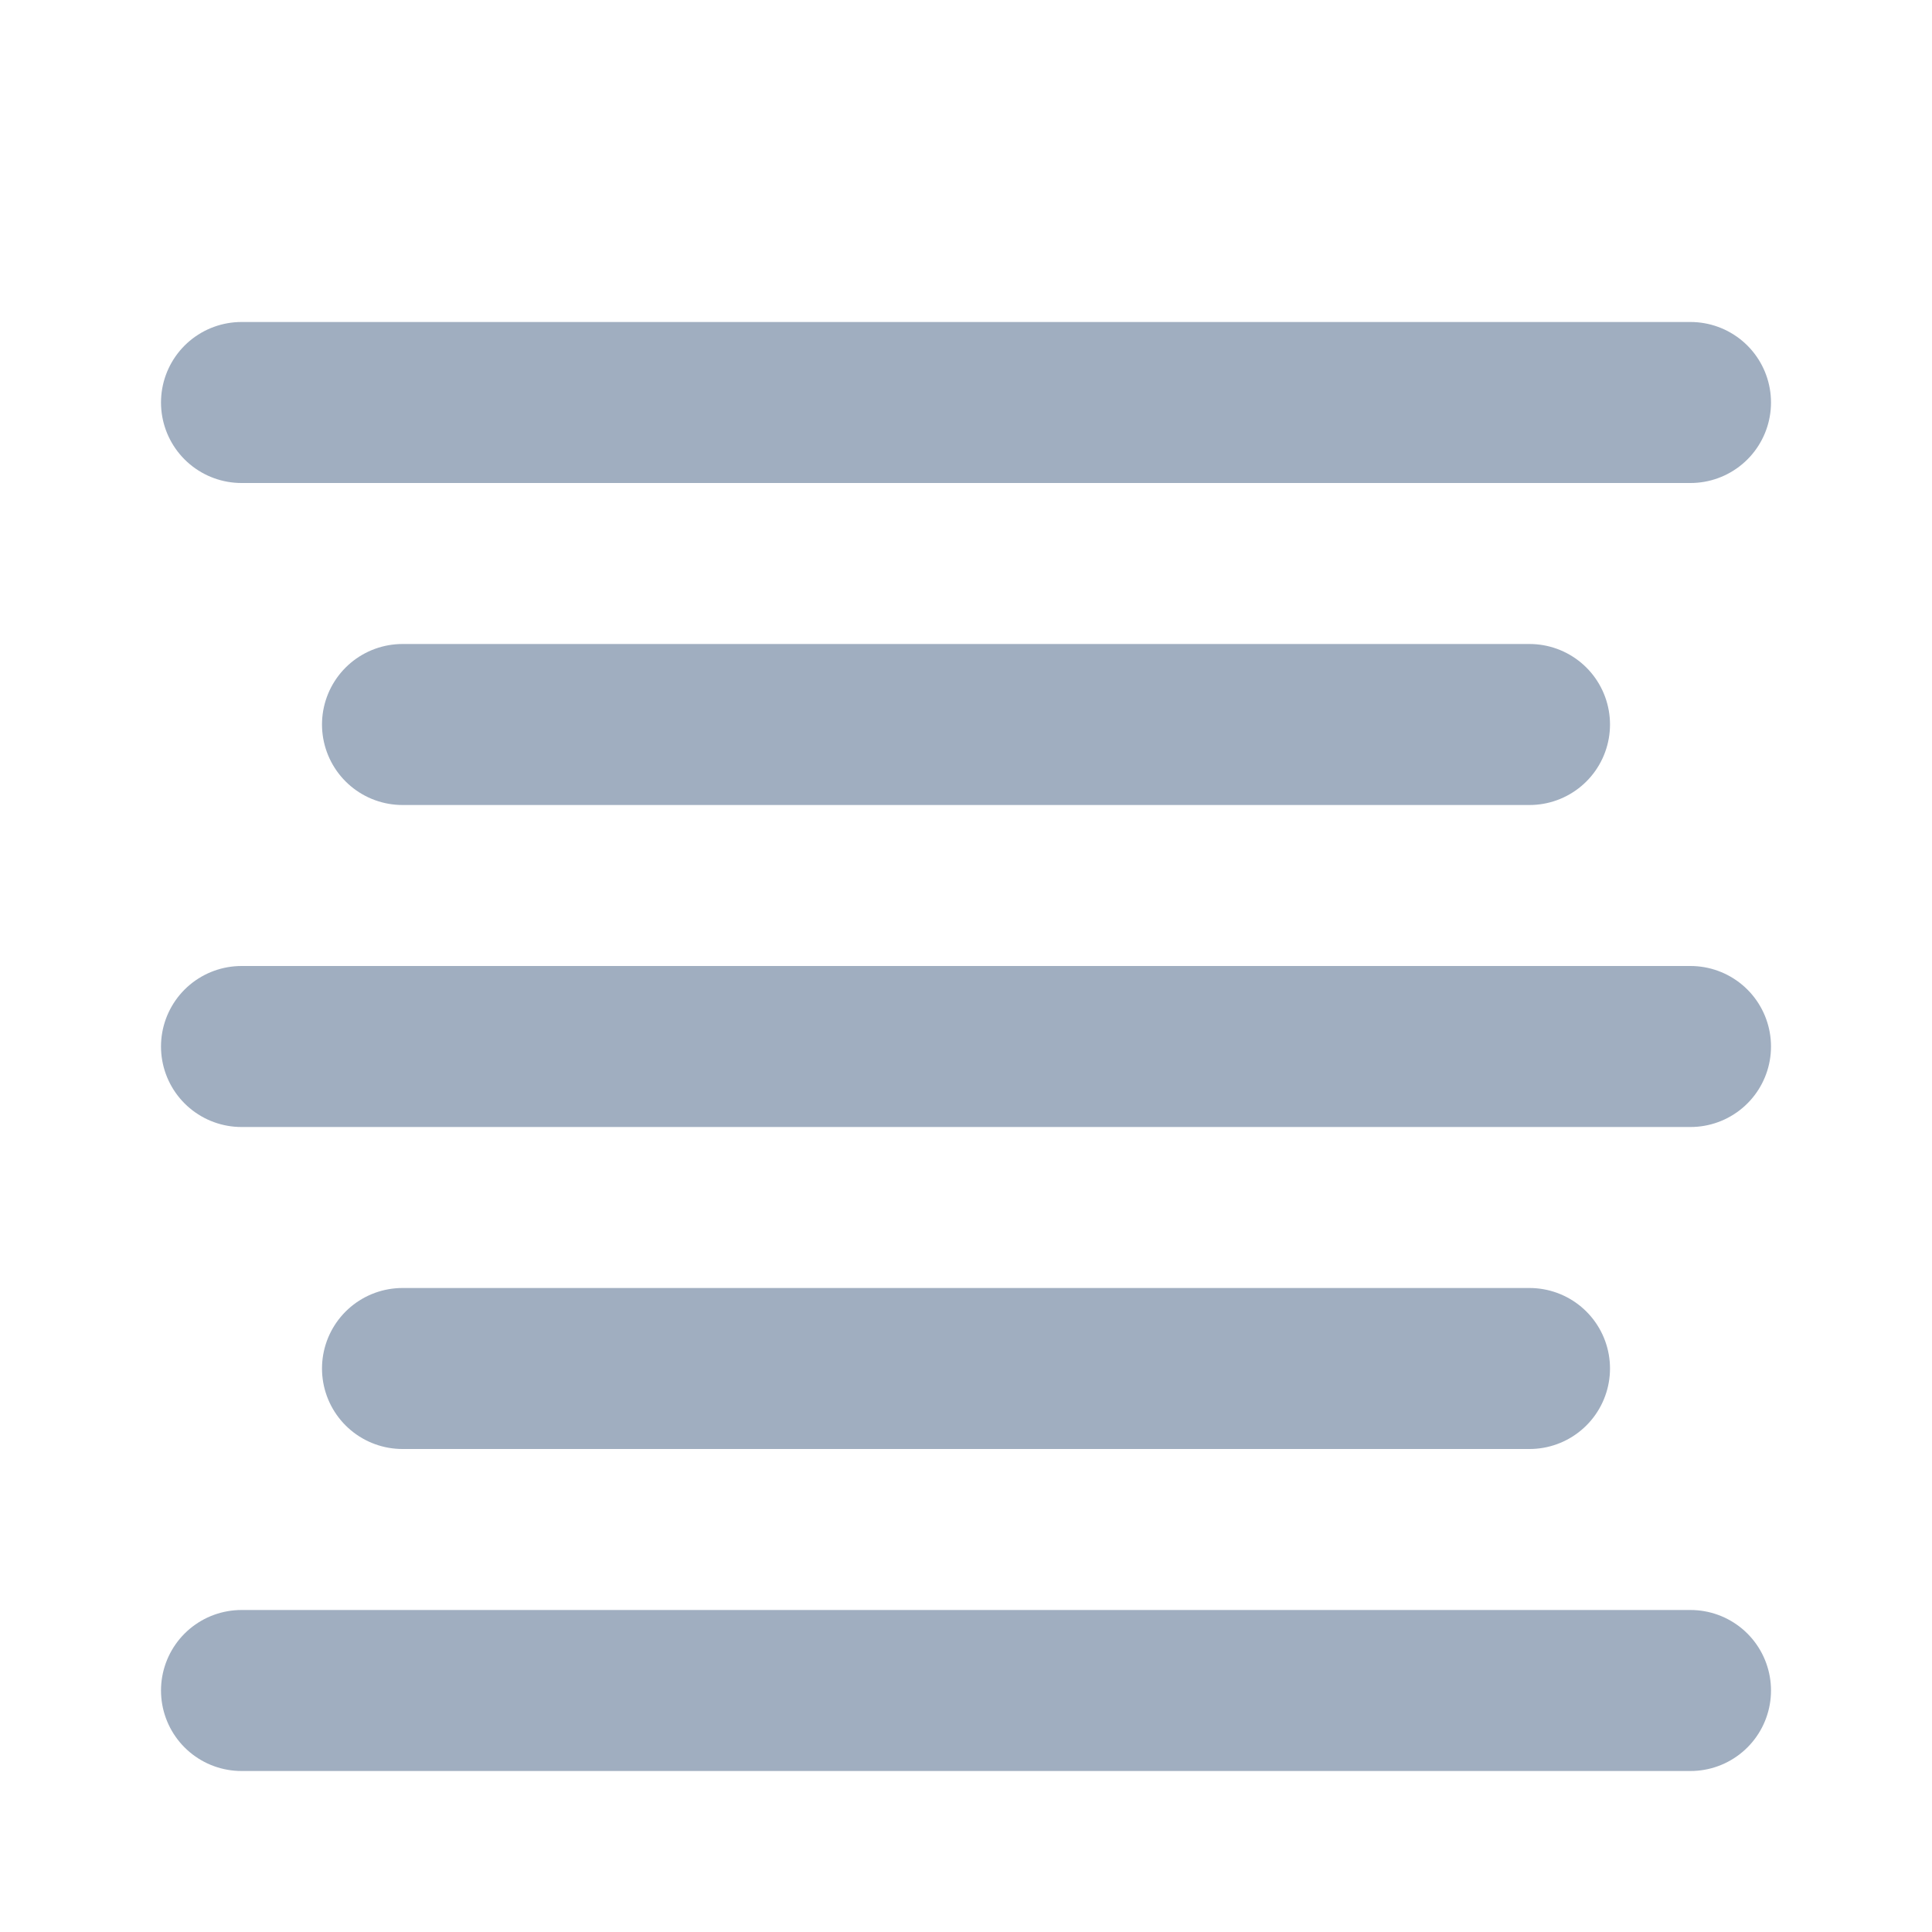 <?xml version="1.0" encoding="UTF-8"?>
<svg width="24px" height="24px" viewBox="0 0 24 24" version="1.1" xmlns="http://www.w3.org/2000/svg" xmlns:xlink="http://www.w3.org/1999/xlink">
    <g stroke="none" stroke-width="1" fill="none" fill-rule="evenodd">
        <path d="M3,5 L21,5 M5,9 L19,9 M3,13 L21,13 M5,17 L19,17 M3,21 L21,21" stroke="#A0AEC0" stroke-width="2" stroke-linecap="round"></path>
    </g>
</svg>
